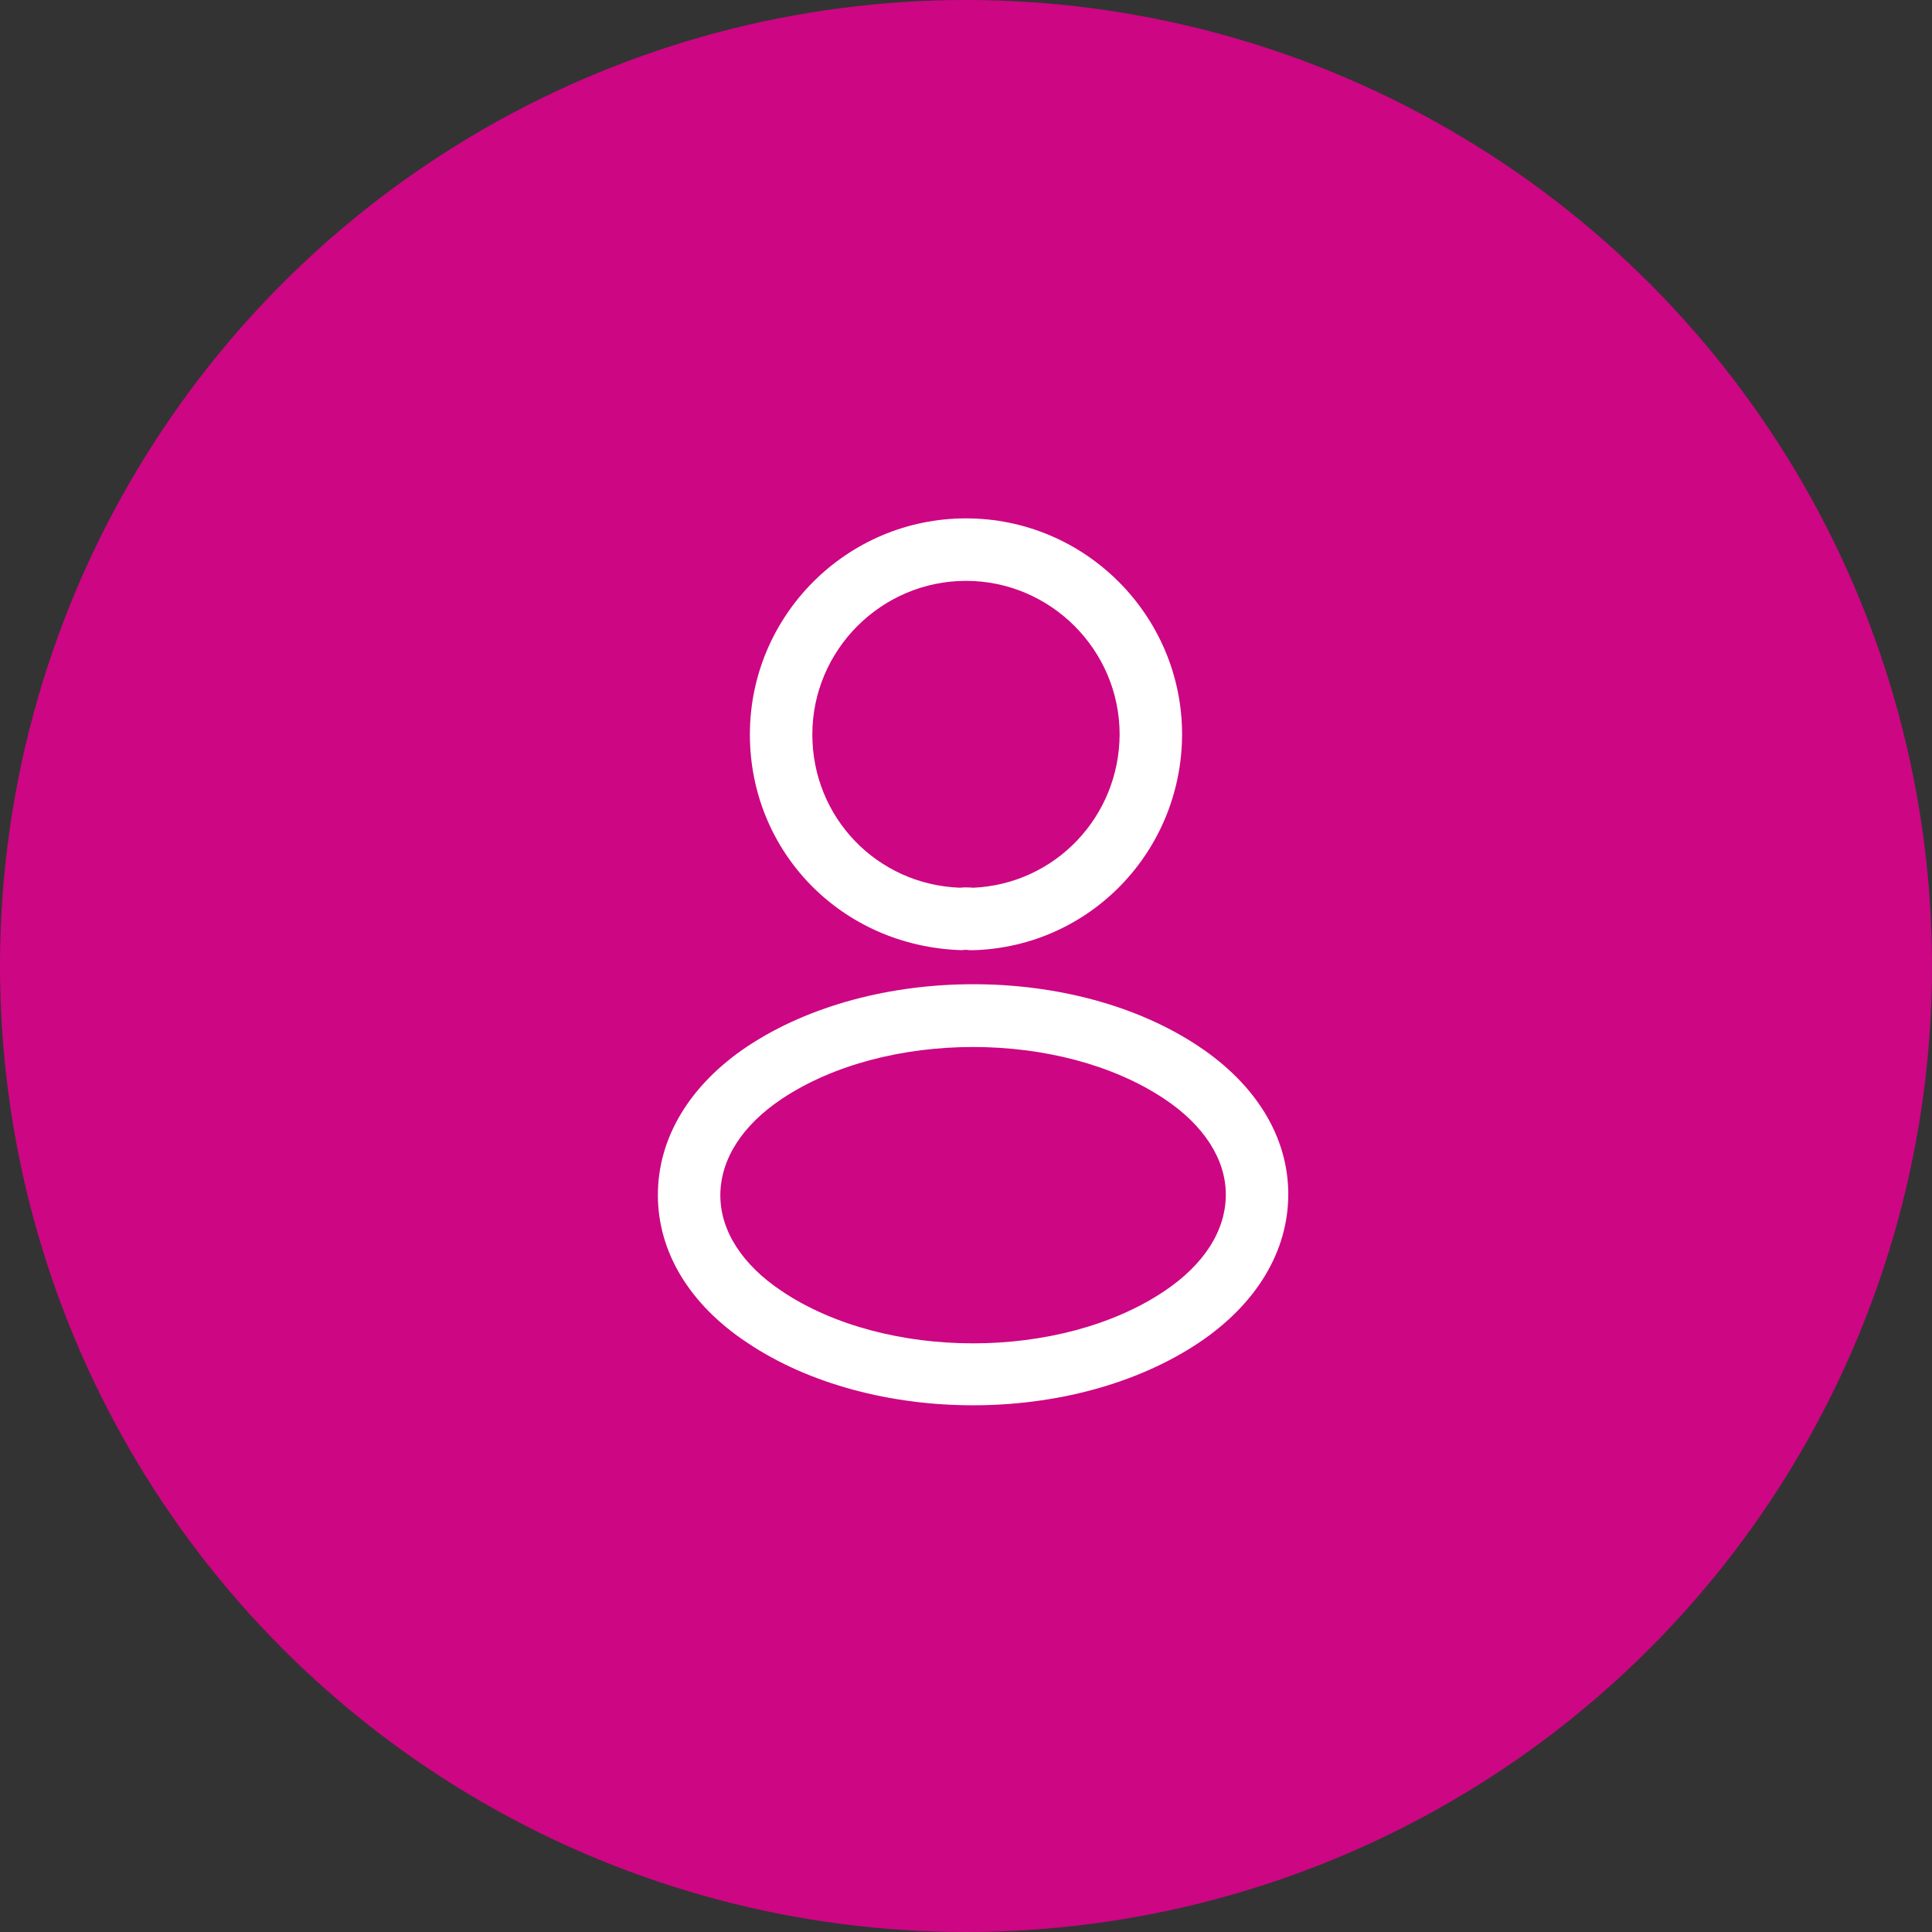 <svg width="58" height="58" viewBox="0 0 58 58" fill="none" xmlns="http://www.w3.org/2000/svg">
<rect x="0" y="0" width="58" height="58" fill="#333333" stroke="none"/>
<circle cx="29" cy="29" r="29" fill="#CD0683"/>
<path d="M29.2 28.525C29.162 28.525 29.137 28.525 29.099 28.525C29.037 28.512 28.95 28.512 28.875 28.525C25.25 28.413 22.512 25.562 22.512 22.05C22.512 18.475 25.424 15.562 29 15.562C32.575 15.562 35.487 18.475 35.487 22.05C35.474 25.562 32.724 28.413 29.237 28.525C29.224 28.525 29.212 28.525 29.2 28.525ZM29 17.438C26.462 17.438 24.387 19.512 24.387 22.05C24.387 24.55 26.337 26.562 28.825 26.65C28.887 26.637 29.062 26.637 29.224 26.65C31.674 26.538 33.599 24.525 33.612 22.05C33.612 19.512 31.537 17.438 29 17.438Z" fill="white"/>
<path d="M29.212 42.188C26.762 42.188 24.299 41.562 22.437 40.312C20.7 39.163 19.75 37.587 19.75 35.875C19.75 34.163 20.7 32.575 22.437 31.413C26.187 28.925 32.262 28.925 35.987 31.413C37.712 32.562 38.675 34.138 38.675 35.85C38.675 37.562 37.724 39.15 35.987 40.312C34.112 41.562 31.662 42.188 29.212 42.188ZM23.474 32.987C22.274 33.788 21.625 34.812 21.625 35.888C21.625 36.95 22.287 37.975 23.474 38.763C26.587 40.85 31.837 40.85 34.95 38.763C36.15 37.962 36.8 36.938 36.8 35.862C36.8 34.8 36.137 33.775 34.95 32.987C31.837 30.913 26.587 30.913 23.474 32.987Z" fill="white"/>
</svg>
